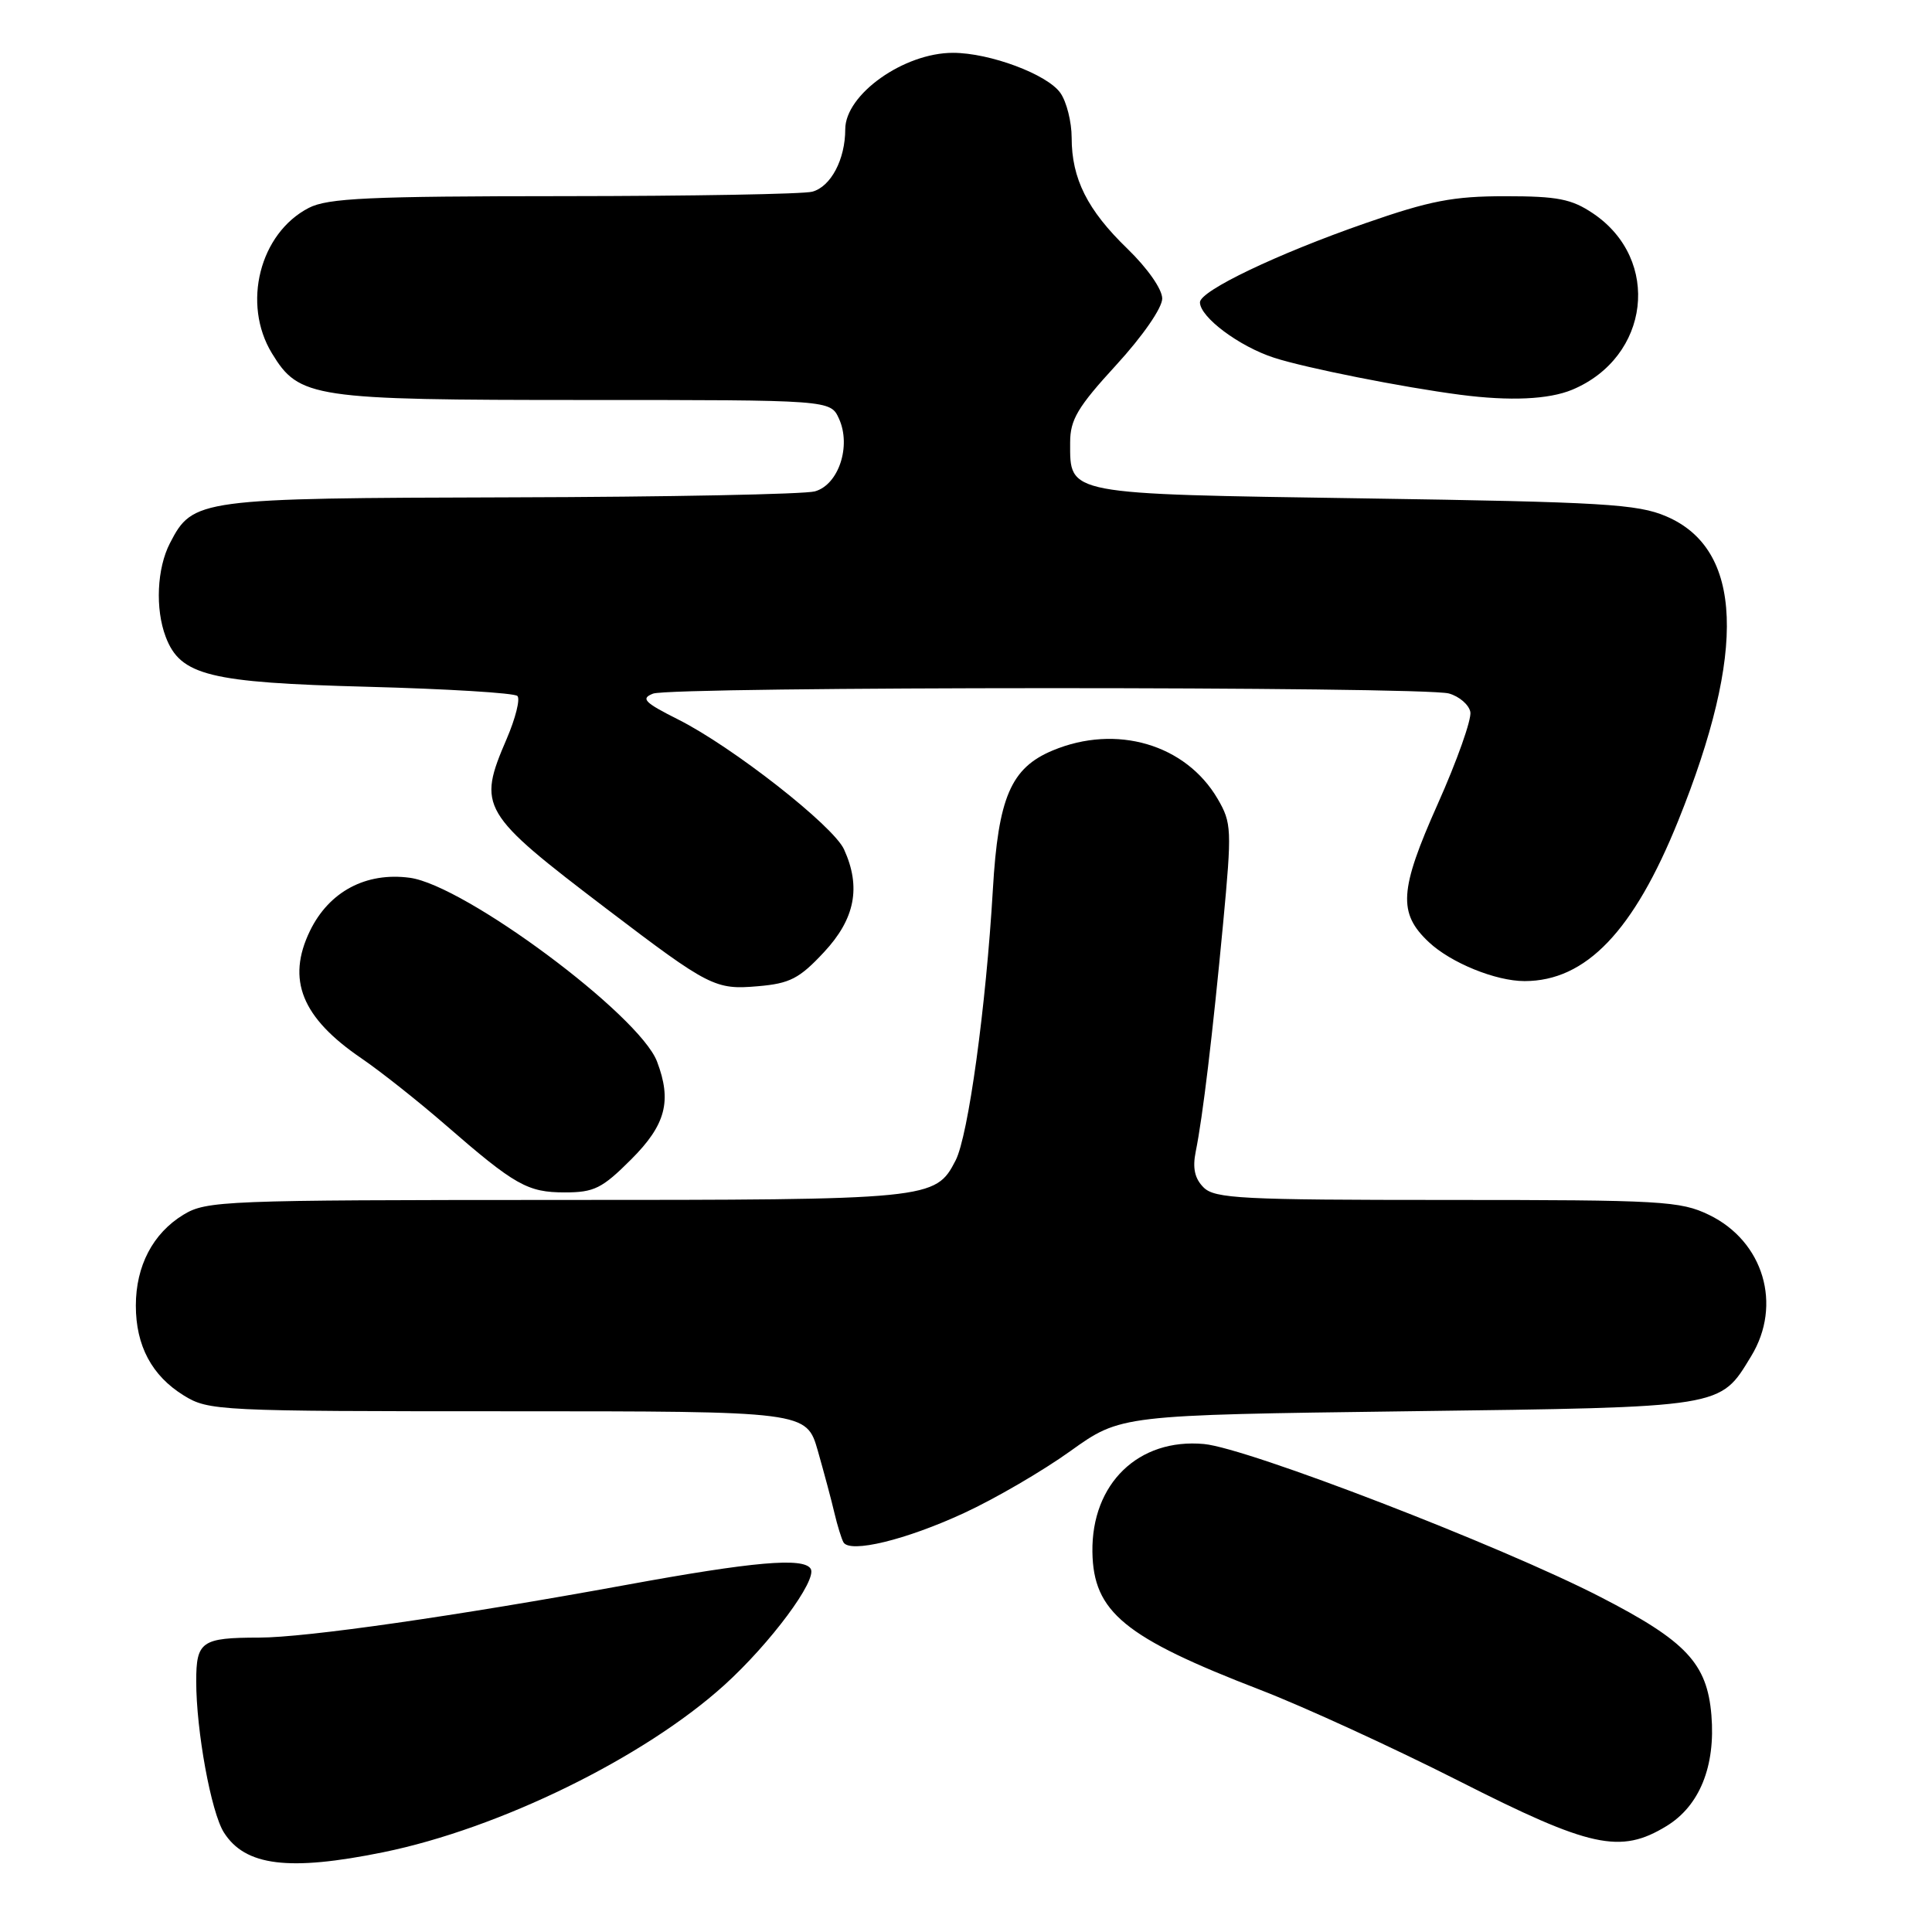<?xml version="1.0" encoding="UTF-8" standalone="no"?>
<!DOCTYPE svg PUBLIC "-//W3C//DTD SVG 1.1//EN" "http://www.w3.org/Graphics/SVG/1.1/DTD/svg11.dtd" >
<svg xmlns="http://www.w3.org/2000/svg" xmlns:xlink="http://www.w3.org/1999/xlink" version="1.1" viewBox="0 0 256 256">
 <g >
 <path fill="currentColor"
d=" M 50.79 245.43 C 66.18 242.29 85.35 232.90 95.98 223.28 C 102.09 217.75 108.33 209.34 107.42 207.87 C 106.48 206.34 99.83 206.92 82.96 210.01 C 60.43 214.13 40.53 216.99 34.33 216.99 C 26.70 217.00 26.00 217.49 26.00 222.78 C 26.00 229.35 27.97 240.12 29.66 242.80 C 32.48 247.26 38.26 247.98 50.79 245.43 Z  M 220.81 241.97 C 225.20 239.30 227.33 234.04 226.77 227.26 C 226.20 220.41 223.43 217.45 212.07 211.61 C 198.93 204.84 165.33 191.88 159.54 191.34 C 150.86 190.54 144.62 196.58 144.75 205.64 C 144.87 213.60 148.98 216.97 167.00 223.92 C 172.78 226.15 184.61 231.58 193.30 235.98 C 210.74 244.83 214.70 245.70 220.81 241.97 Z  M 127.73 200.49 C 131.83 198.60 138.18 194.90 141.84 192.27 C 148.50 187.50 148.50 187.50 186.55 187.00 C 228.68 186.45 227.85 186.58 232.04 179.70 C 236.19 172.89 233.68 164.48 226.46 160.98 C 222.66 159.14 220.22 159.00 191.76 159.00 C 164.54 159.00 160.96 158.82 159.48 157.34 C 158.30 156.16 158.00 154.77 158.44 152.59 C 159.37 148.02 160.67 137.16 162.07 122.35 C 163.24 109.88 163.20 109.04 161.35 105.86 C 157.12 98.62 147.92 95.92 139.49 99.44 C 133.95 101.75 132.27 105.66 131.56 117.87 C 130.65 133.43 128.30 150.52 126.62 153.77 C 123.94 158.95 123.44 159.00 73.70 159.00 C 29.64 159.01 27.35 159.10 24.30 160.96 C 20.26 163.42 18.00 167.74 18.00 173.00 C 18.00 178.32 20.12 182.29 24.34 184.90 C 27.64 186.94 28.87 187.00 67.30 187.00 C 106.86 187.00 106.86 187.00 108.37 192.25 C 109.19 195.14 110.19 198.85 110.57 200.50 C 110.96 202.15 111.50 203.89 111.76 204.36 C 112.61 205.85 120.01 204.06 127.73 200.49 Z  M 83.63 153.63 C 88.22 149.05 89.05 145.89 87.06 140.66 C 84.71 134.48 61.58 117.29 54.30 116.31 C 48.49 115.53 43.60 118.14 41.07 123.35 C 37.94 129.82 39.98 134.85 47.90 140.24 C 50.43 141.97 55.42 145.92 59.00 149.03 C 68.25 157.07 69.90 158.00 74.85 158.00 C 78.73 158.00 79.79 157.47 83.63 153.63 Z  M 109.18 126.17 C 113.30 121.76 114.12 117.55 111.84 112.55 C 110.41 109.41 97.05 98.95 89.87 95.34 C 85.37 93.08 84.87 92.56 86.53 91.91 C 88.98 90.95 188.56 90.94 191.99 91.89 C 193.37 92.28 194.64 93.38 194.83 94.34 C 195.01 95.31 193.07 100.80 190.50 106.55 C 185.42 117.94 185.22 120.98 189.32 124.83 C 192.24 127.58 198.19 130.00 202.01 130.00 C 210.14 130.00 216.47 123.39 222.37 108.76 C 231.47 86.19 230.94 72.76 220.79 68.42 C 216.99 66.79 212.45 66.52 180.78 66.04 C 141.00 65.44 141.80 65.59 141.80 58.63 C 141.80 55.61 142.79 53.94 147.90 48.37 C 151.41 44.54 154.00 40.80 154.00 39.56 C 154.00 38.32 152.05 35.54 149.39 32.96 C 144.09 27.84 142.00 23.68 142.00 18.25 C 142.00 16.16 141.33 13.49 140.51 12.32 C 138.78 9.85 131.15 7.00 126.27 7.00 C 119.77 7.00 112.00 12.51 112.00 17.13 C 112.00 21.13 110.09 24.74 107.63 25.40 C 106.46 25.72 91.64 25.98 74.70 25.99 C 48.87 26.00 43.42 26.25 40.91 27.55 C 34.41 30.91 32.04 40.26 36.03 46.81 C 39.64 52.74 41.37 53.00 77.49 53.00 C 110.04 53.00 110.04 53.00 111.17 55.48 C 112.82 59.10 111.12 64.24 107.97 65.11 C 106.61 65.49 88.49 65.85 67.70 65.90 C 26.25 66.01 25.55 66.10 22.52 71.97 C 20.79 75.31 20.55 80.68 21.96 84.39 C 23.90 89.51 27.73 90.45 48.67 91.00 C 59.21 91.28 68.16 91.82 68.56 92.22 C 68.95 92.62 68.31 95.17 67.14 97.90 C 63.23 106.98 63.66 107.70 80.41 120.45 C 93.99 130.78 94.77 131.17 100.43 130.68 C 104.66 130.32 105.92 129.67 109.18 126.17 Z  M 208.33 51.64 C 218.63 47.33 220.16 34.39 211.09 28.28 C 208.24 26.36 206.39 26.00 199.45 26.00 C 192.56 26.00 189.49 26.59 180.91 29.58 C 169.21 33.65 159.00 38.54 159.00 40.06 C 159.00 42.02 164.20 45.91 168.84 47.41 C 173.06 48.77 185.88 51.32 193.50 52.31 C 200.10 53.17 205.22 52.93 208.33 51.64 Z "/>
</g>
</svg>